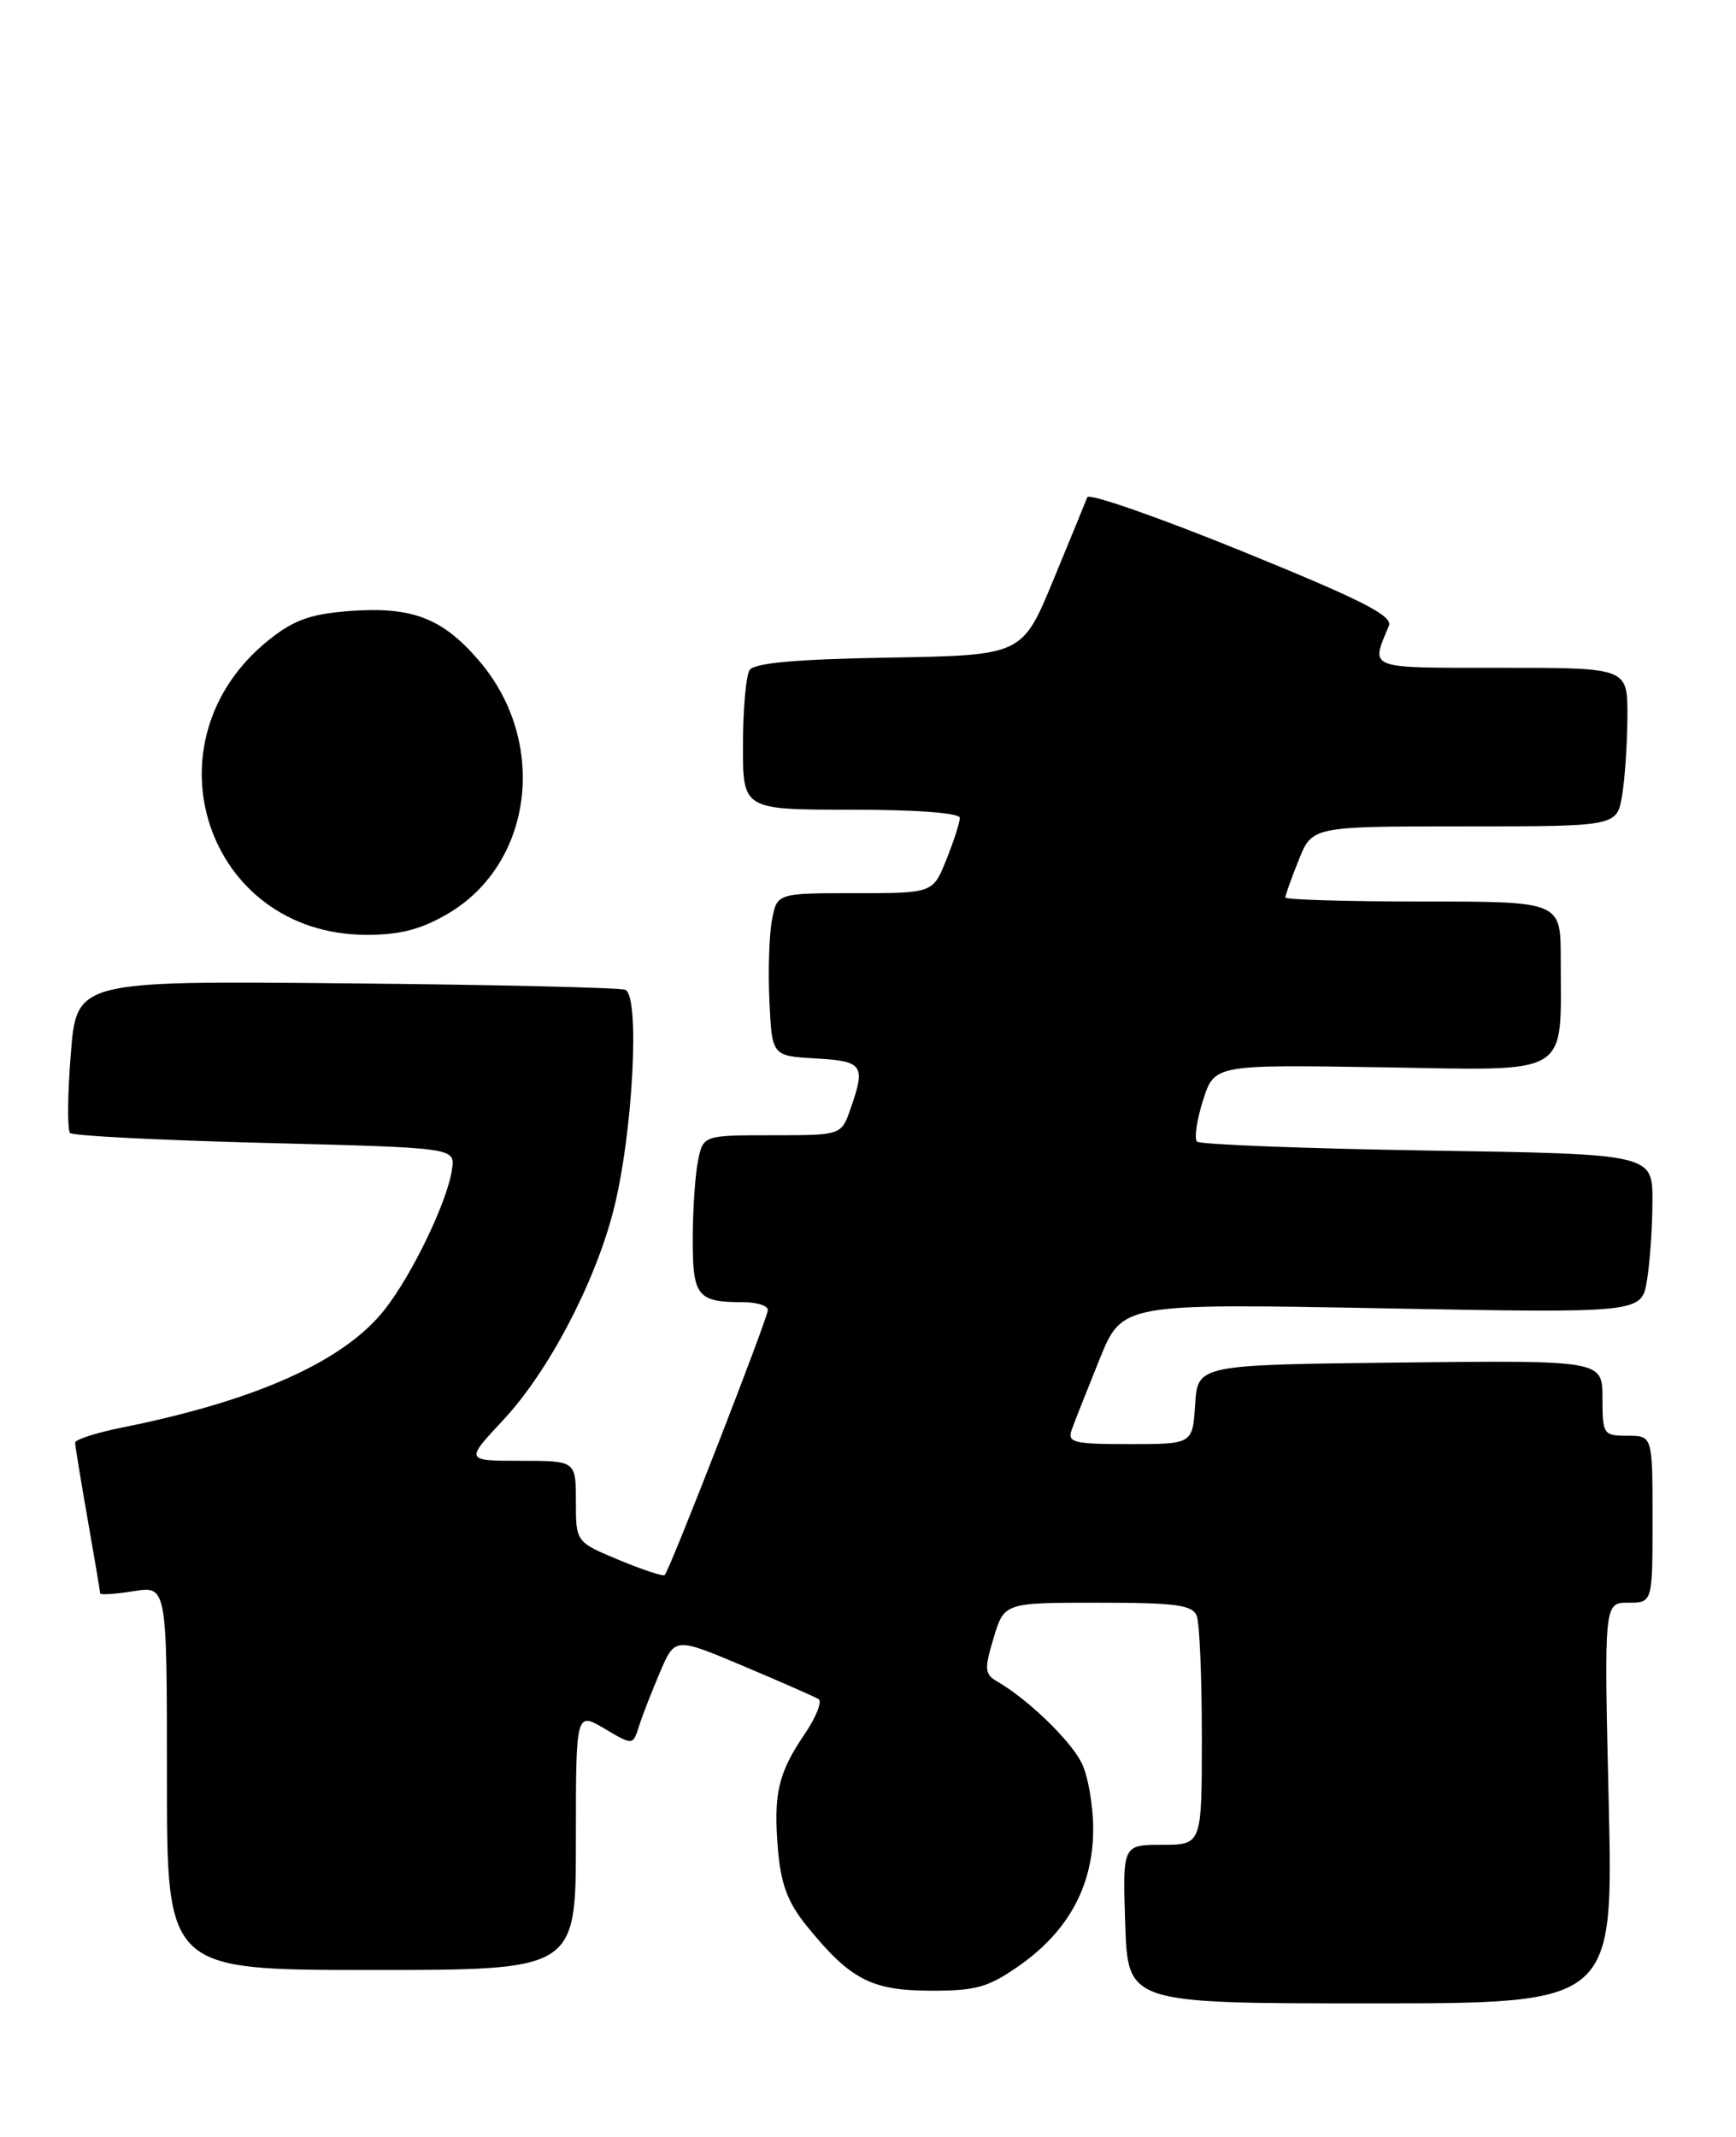 <?xml version="1.0" encoding="UTF-8" standalone="no"?>
<!DOCTYPE svg PUBLIC "-//W3C//DTD SVG 1.1//EN" "http://www.w3.org/Graphics/SVG/1.1/DTD/svg11.dtd" >
<svg xmlns="http://www.w3.org/2000/svg" xmlns:xlink="http://www.w3.org/1999/xlink" version="1.1" viewBox="0 0 208 256">
 <g >
 <path fill="currentColor"
d=" M 192.75 216.00 C 192.19 192.00 192.19 192.00 195.09 192.00 C 198.00 192.00 198.00 192.00 198.00 182.00 C 198.00 172.00 198.00 172.00 195.00 172.00 C 192.11 172.00 192.00 171.84 192.00 167.48 C 192.00 162.96 192.00 162.96 167.75 163.23 C 143.50 163.50 143.50 163.50 143.20 168.25 C 142.89 173.00 142.89 173.00 135.34 173.00 C 128.57 173.00 127.85 172.82 128.42 171.25 C 128.76 170.29 130.27 166.50 131.75 162.82 C 134.46 156.15 134.46 156.15 165.57 156.73 C 196.69 157.31 196.69 157.31 197.33 153.40 C 197.69 151.26 197.98 146.97 197.99 143.87 C 198.00 138.25 198.00 138.25 171.04 137.83 C 156.21 137.59 143.78 137.11 143.42 136.76 C 143.07 136.40 143.39 134.18 144.14 131.82 C 145.50 127.54 145.50 127.54 165.61 127.86 C 188.53 128.23 187.00 129.16 187.00 114.87 C 187.00 108.00 187.00 108.00 170.50 108.00 C 161.43 108.00 154.00 107.78 154.00 107.52 C 154.00 107.26 154.72 105.23 155.61 103.02 C 157.22 99.00 157.22 99.00 175.48 99.00 C 193.74 99.00 193.74 99.00 194.36 95.25 C 194.70 93.19 194.98 88.91 194.99 85.75 C 195.00 80.00 195.00 80.00 179.88 80.00 C 163.59 80.00 164.22 80.24 166.41 74.97 C 166.91 73.77 163.20 71.89 148.83 66.04 C 138.82 61.97 130.47 59.05 130.27 59.57 C 130.08 60.08 128.25 64.55 126.20 69.50 C 122.48 78.50 122.48 78.50 106.53 78.78 C 95.31 78.97 90.36 79.42 89.81 80.28 C 89.38 80.95 89.02 84.99 89.02 89.25 C 89.00 97.00 89.00 97.00 102.00 97.00 C 109.82 97.00 115.00 97.39 115.00 97.98 C 115.00 98.52 114.28 100.77 113.39 102.98 C 111.78 107.00 111.78 107.00 102.44 107.00 C 93.09 107.00 93.09 107.00 92.49 110.25 C 92.15 112.04 92.02 116.42 92.19 120.00 C 92.50 126.50 92.50 126.50 97.75 126.80 C 103.43 127.13 103.74 127.58 101.90 132.85 C 100.80 136.00 100.80 136.00 92.53 136.00 C 84.25 136.00 84.25 136.00 83.62 139.12 C 83.28 140.84 83.00 145.07 83.00 148.52 C 83.00 155.32 83.56 156.00 89.08 156.00 C 90.69 156.00 92.00 156.42 92.00 156.94 C 92.00 157.89 80.25 188.09 79.64 188.69 C 79.46 188.87 76.99 188.06 74.16 186.88 C 69.00 184.73 69.00 184.73 69.00 179.87 C 69.00 175.00 69.00 175.00 62.36 175.00 C 55.73 175.00 55.73 175.00 60.29 170.12 C 65.66 164.38 71.21 153.85 73.48 145.09 C 75.82 136.04 76.73 119.20 74.90 118.57 C 74.13 118.31 59.03 117.96 41.34 117.80 C 9.17 117.50 9.17 117.50 8.48 126.31 C 8.09 131.15 8.06 135.39 8.39 135.73 C 8.73 136.07 19.25 136.60 31.76 136.92 C 54.50 137.50 54.50 137.50 54.17 140.00 C 53.68 143.78 49.40 152.70 46.06 156.92 C 41.20 163.07 30.70 167.78 14.75 170.99 C 11.59 171.62 9.00 172.45 9.00 172.82 C 9.00 173.19 9.68 177.32 10.50 182.00 C 11.32 186.68 12.00 190.67 12.00 190.88 C 12.00 191.09 13.80 190.97 16.00 190.62 C 20.00 189.98 20.00 189.98 20.00 212.99 C 20.00 236.00 20.00 236.00 44.50 236.00 C 69.00 236.00 69.00 236.00 69.00 220.53 C 69.00 205.07 69.00 205.07 72.42 207.08 C 75.83 209.10 75.83 209.10 76.56 206.80 C 76.96 205.53 78.10 202.62 79.08 200.32 C 80.87 196.13 80.87 196.13 89.07 199.59 C 93.57 201.49 97.63 203.27 98.08 203.55 C 98.53 203.83 97.79 205.70 96.43 207.71 C 93.23 212.41 92.66 214.88 93.21 221.56 C 93.56 225.70 94.38 227.91 96.64 230.70 C 101.85 237.13 104.38 238.46 111.46 238.48 C 116.95 238.50 118.42 238.08 122.15 235.46 C 128.01 231.34 130.96 225.91 130.98 219.20 C 130.99 216.29 130.35 212.64 129.55 211.10 C 128.14 208.38 123.12 203.55 119.55 201.48 C 117.97 200.57 117.91 200.02 119.05 196.23 C 120.32 192.00 120.32 192.00 131.55 192.00 C 140.87 192.00 142.89 192.27 143.39 193.58 C 143.73 194.45 144.00 200.98 144.00 208.08 C 144.00 221.00 144.00 221.00 139.25 221.00 C 134.50 221.00 134.50 221.00 134.82 230.50 C 135.14 240.00 135.14 240.00 164.22 240.00 C 193.30 240.00 193.30 240.00 192.75 216.00 Z  M 53.66 109.46 C 63.89 103.46 65.70 88.85 57.42 79.18 C 53.04 74.06 49.42 72.66 42.02 73.19 C 37.26 73.54 35.26 74.24 32.27 76.62 C 17.02 88.75 24.67 111.97 43.91 111.99 C 47.91 112.00 50.46 111.34 53.66 109.46 Z "/>
</g>
</svg>
